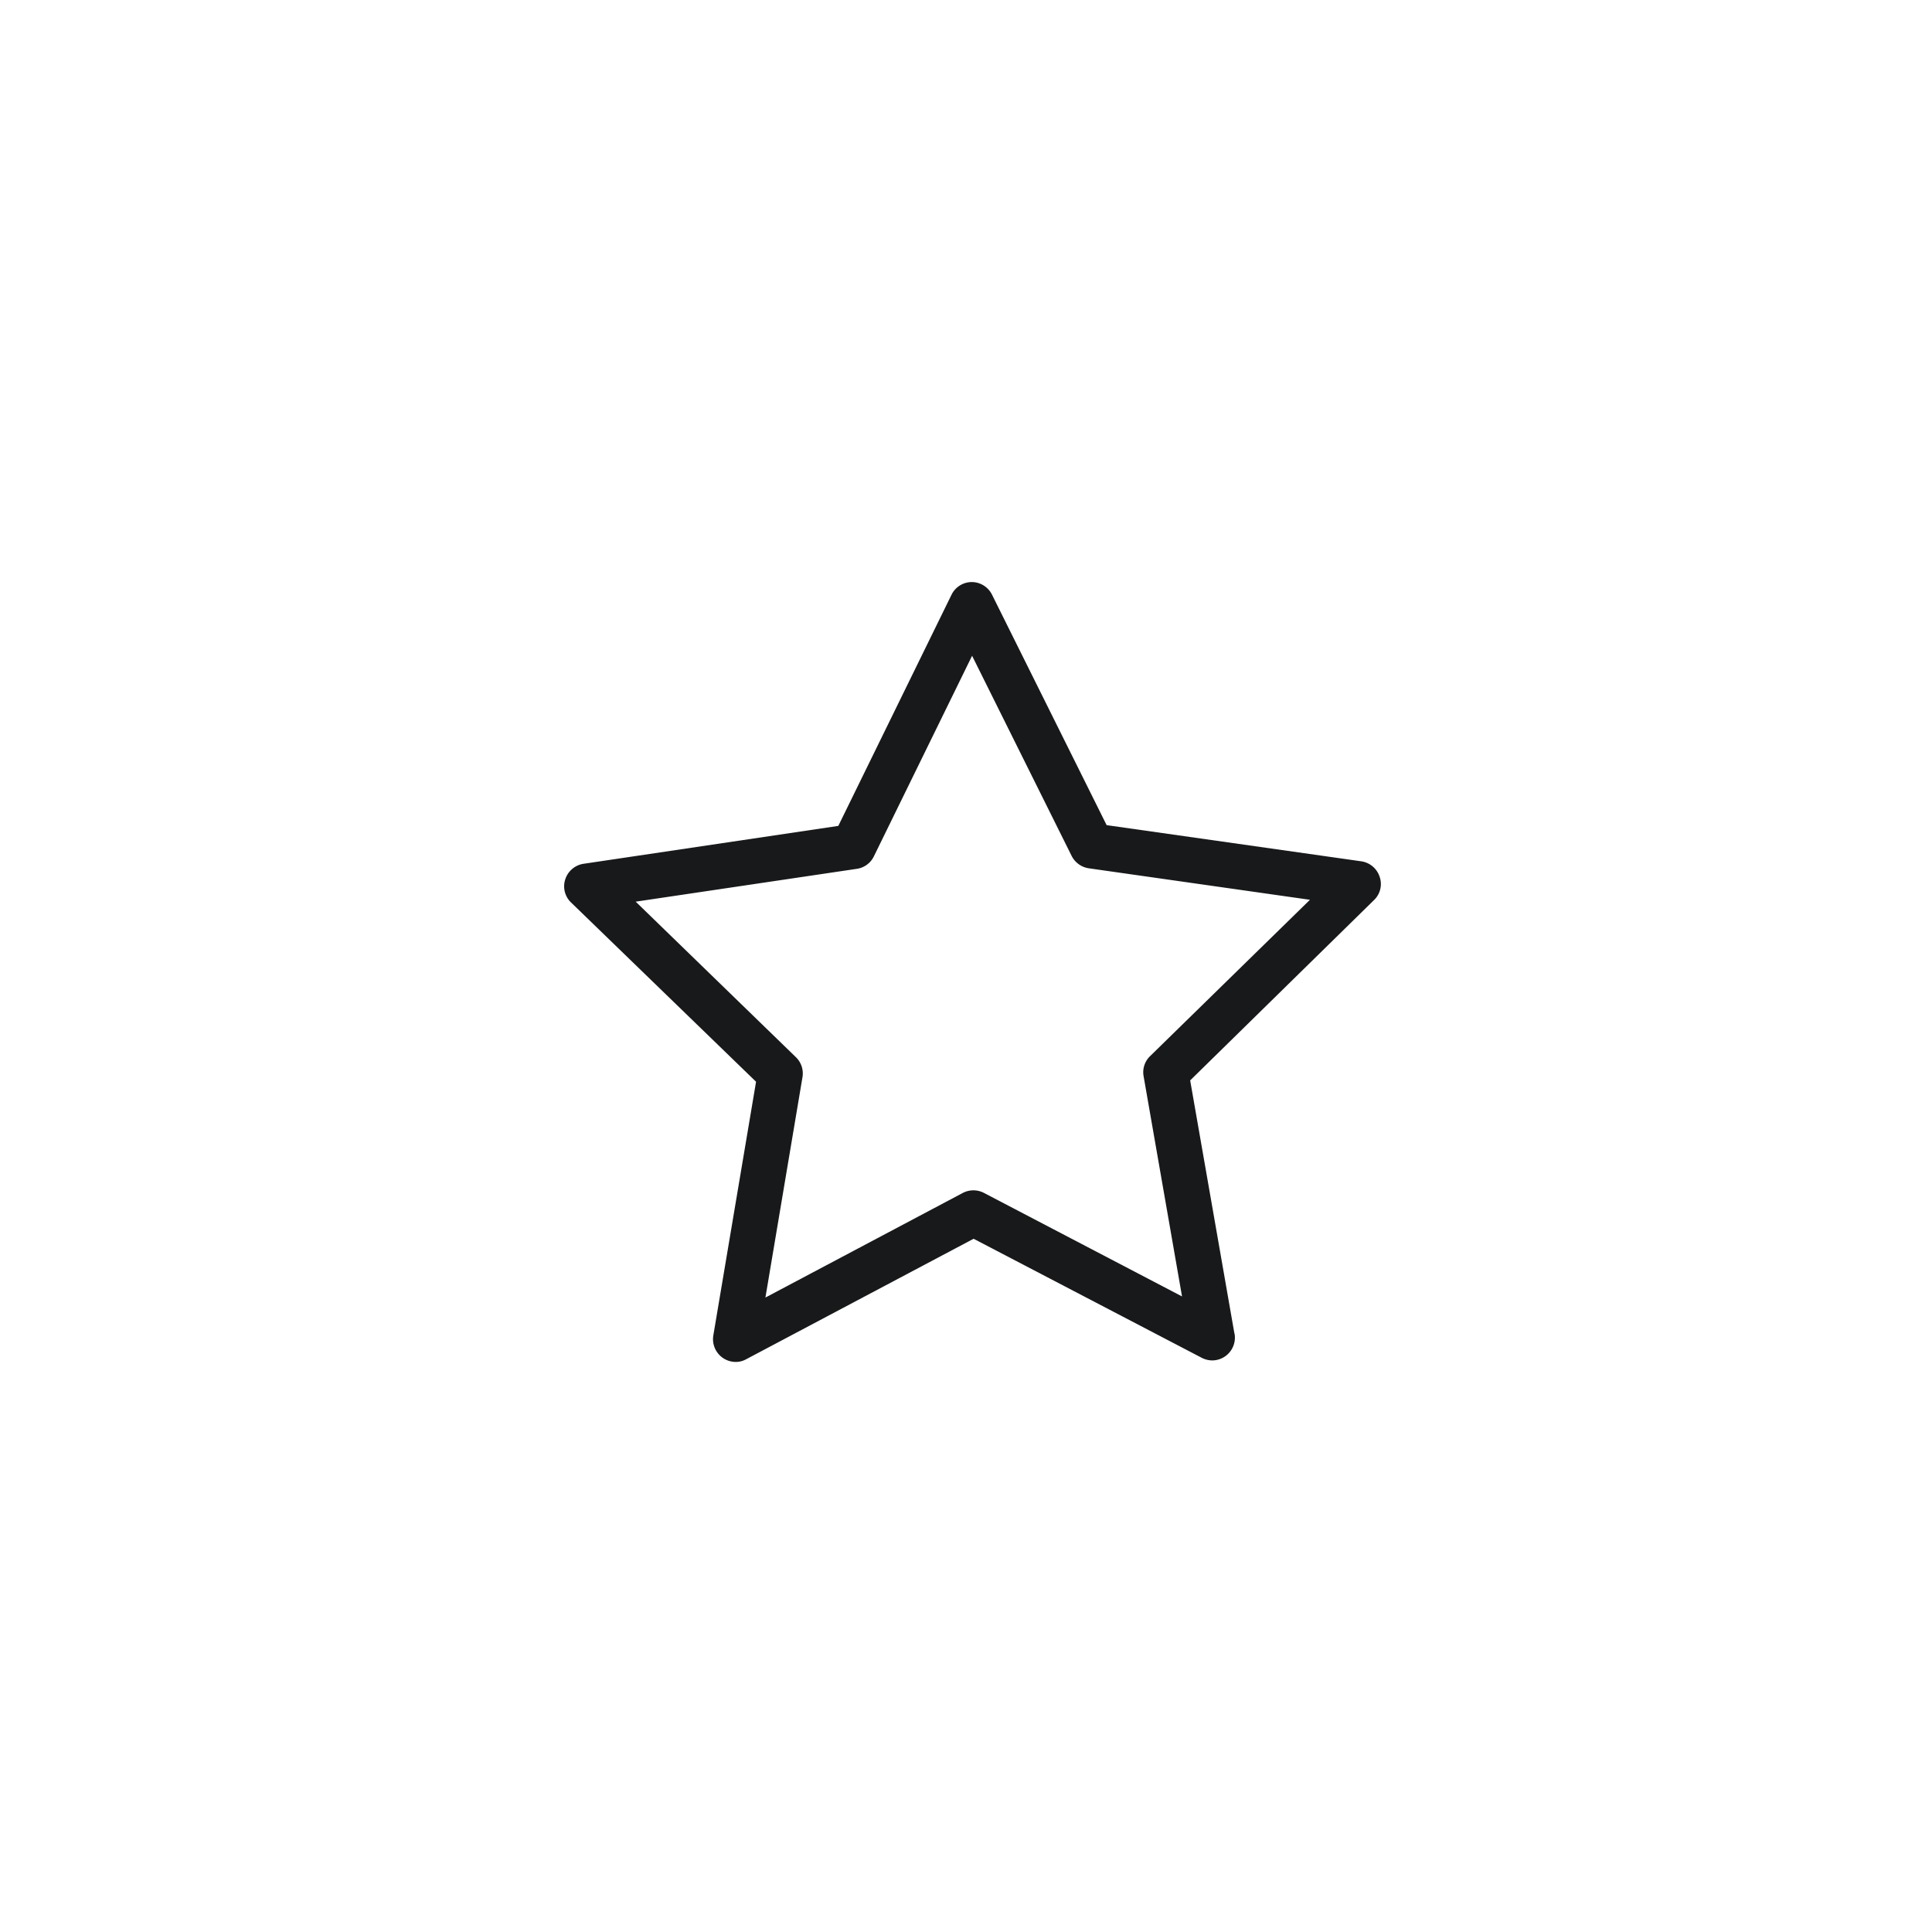 <svg xmlns="http://www.w3.org/2000/svg" width="33" height="33" viewBox="0 0 33 33"><defs><style>.a{fill:none;}.b{fill:#17191a;}</style></defs><rect class="a" width="33" height="33"/><g transform="translate(9.637 -1.069)"><path class="b" d="M13.928,16.044a.389.389,0,0,0-.312-.263l-4.351-.618L7.307,11.226a.388.388,0,0,0-.346-.215h0a.386.386,0,0,0-.346.218L4.682,15.176l-4.351.647a.389.389,0,0,0-.312.263.382.382,0,0,0,.1.4l3.158,3.06-.73,4.334a.389.389,0,0,0,.381.452.367.367,0,0,0,.18-.046l3.885-2.058,3.9,2.035a.4.4,0,0,0,.177.043h0a.389.389,0,0,0,.386-.386.3.3,0,0,0-.011-.089l-.753-4.308,3.137-3.077A.379.379,0,0,0,13.928,16.044Zm-3.922,3.066a.382.382,0,0,0-.109.344l.656,3.759L7.17,21.445a.391.391,0,0,0-.361,0L3.437,23.232l.633-3.764a.386.386,0,0,0-.112-.341L1.221,16.47,5,15.909a.384.384,0,0,0,.289-.212l1.678-3.427,1.7,3.418a.393.393,0,0,0,.292.212l3.779.538Z" transform="translate(0 0)"/></g></svg>